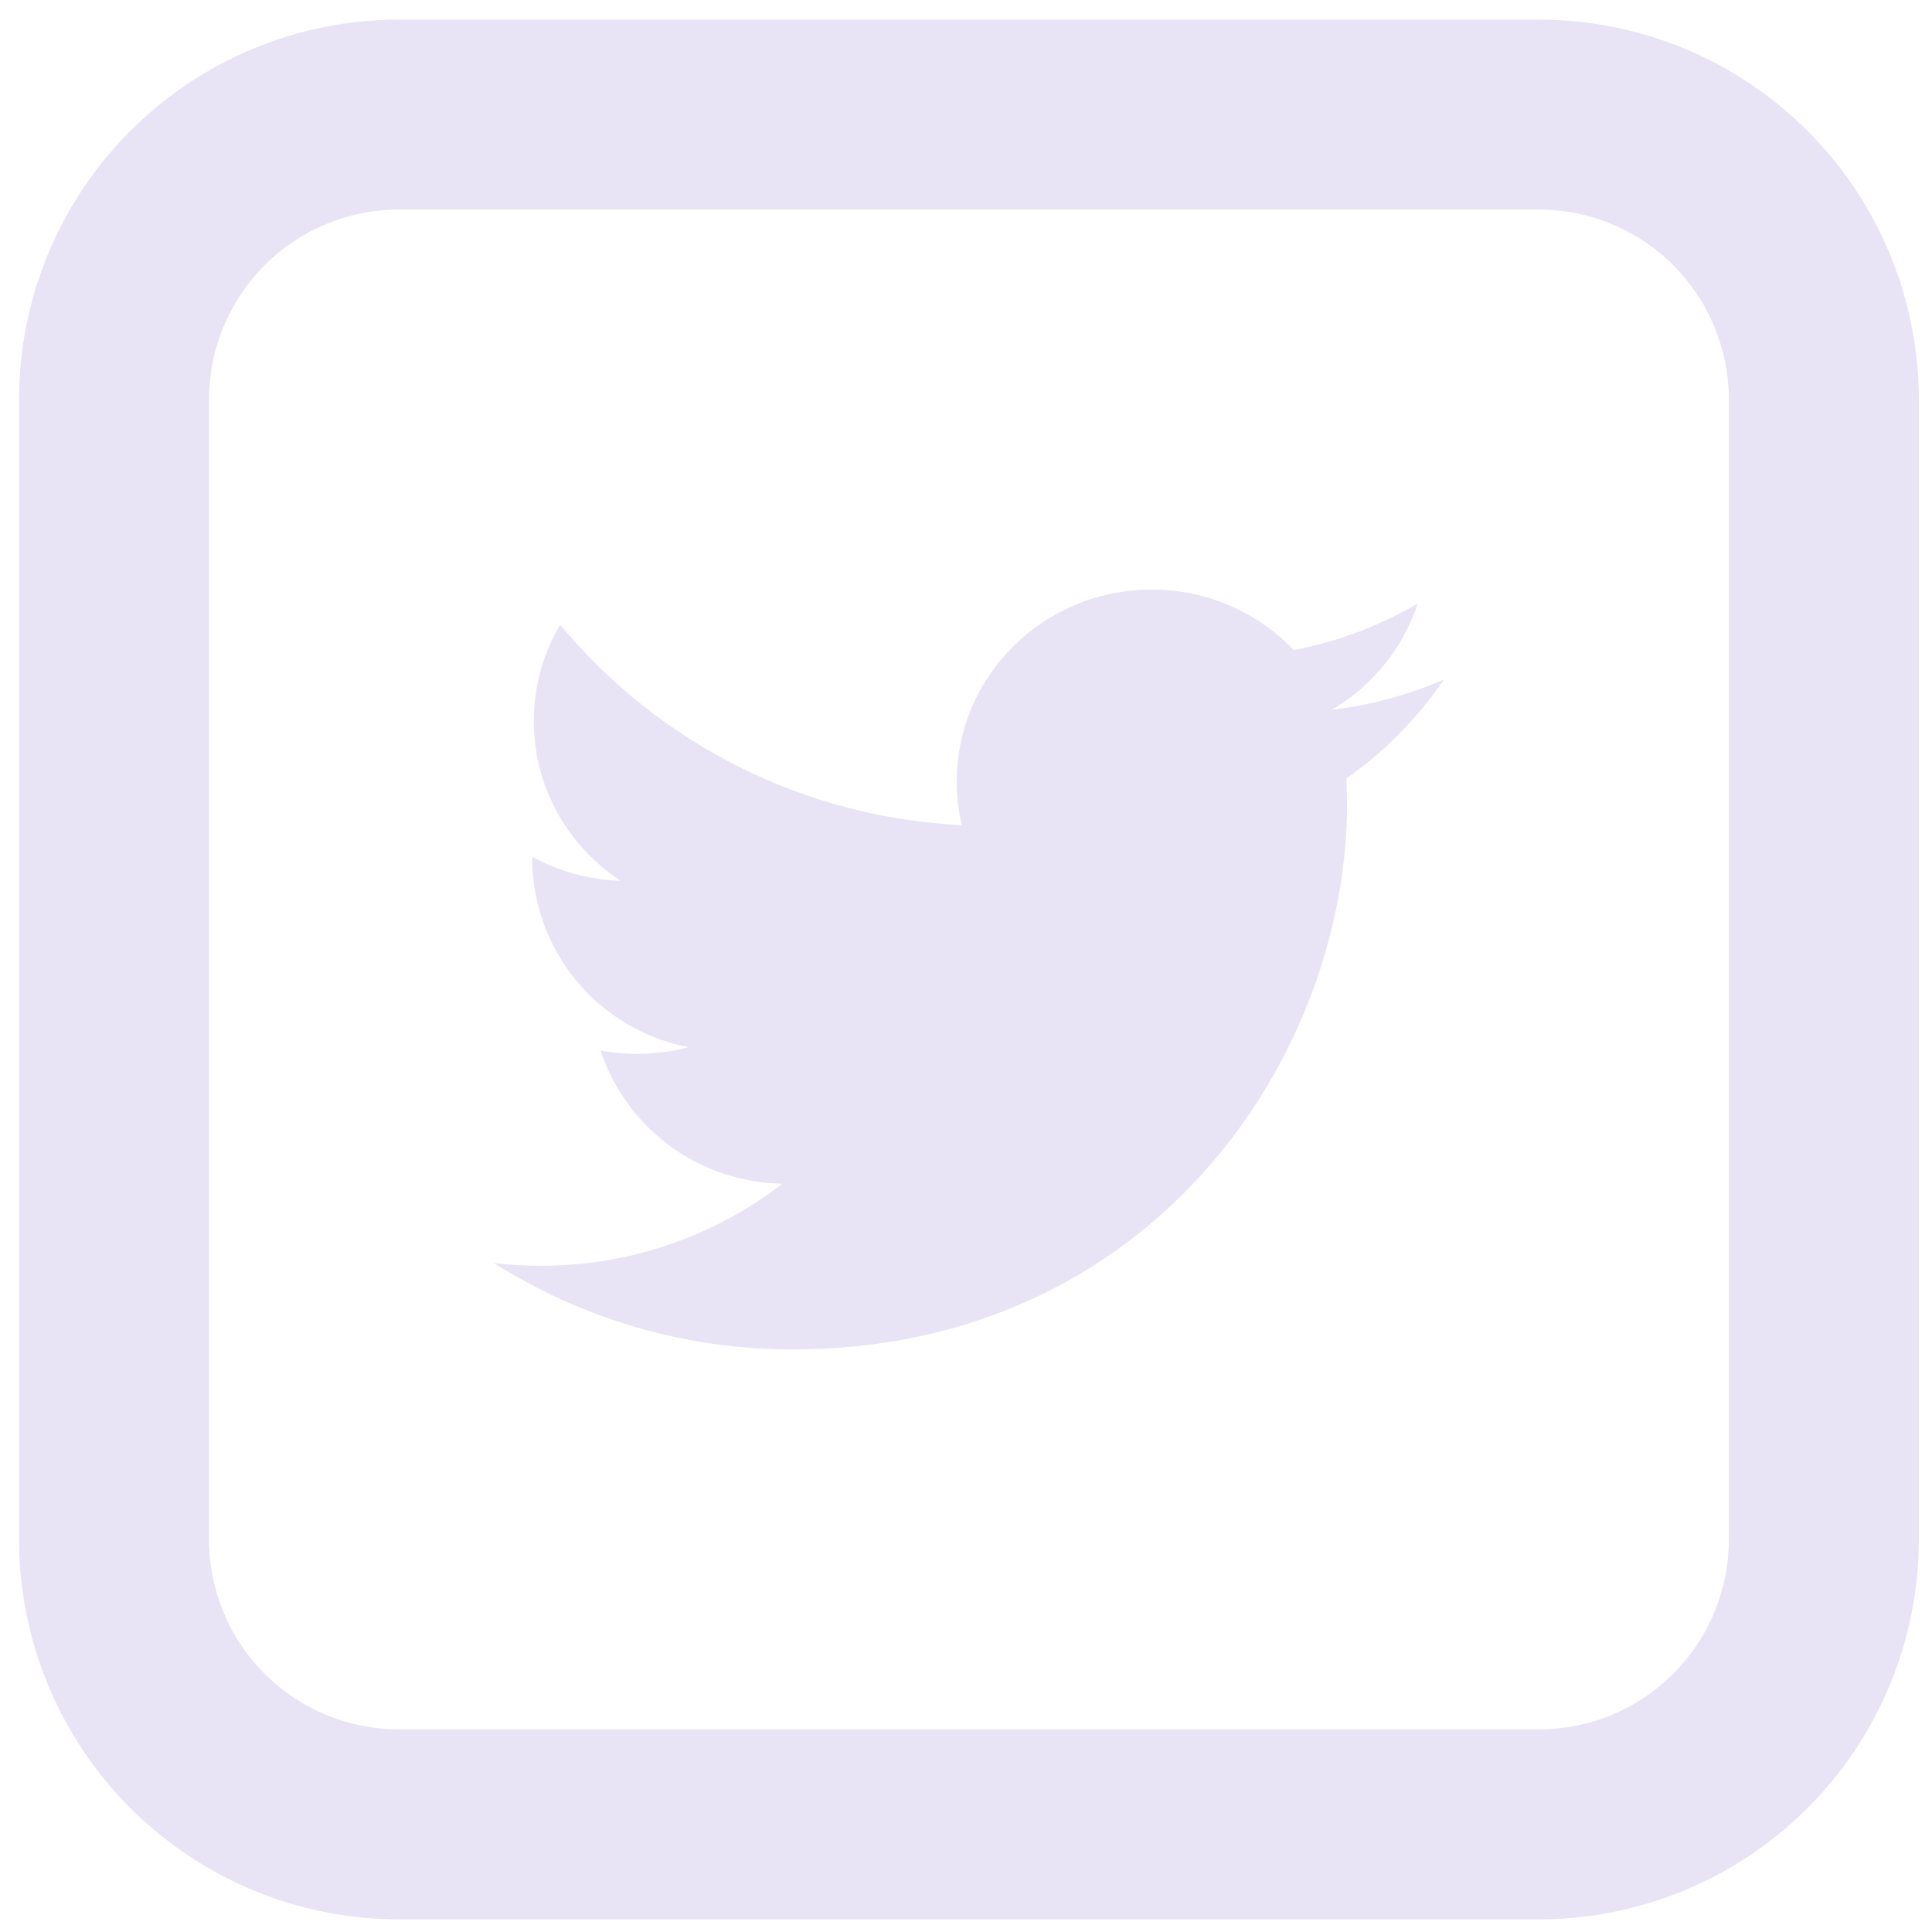 <svg width="60" height="60" viewBox="0 0 60 60" fill="none" xmlns="http://www.w3.org/2000/svg">
<path d="M44.841 21.102C43.755 21.574 42.59 21.899 41.366 22.04C42.617 21.303 43.572 20.135 44.027 18.745C42.835 19.44 41.534 19.928 40.18 20.191C39.61 19.594 38.925 19.119 38.166 18.795C37.406 18.471 36.589 18.306 35.764 18.309C32.421 18.309 29.713 20.978 29.713 24.268C29.713 24.734 29.766 25.188 29.87 25.625C27.472 25.511 25.125 24.898 22.977 23.827C20.83 22.755 18.929 21.247 17.397 19.4C16.859 20.306 16.575 21.341 16.577 22.394C16.577 24.459 17.648 26.288 19.27 27.353C18.31 27.323 17.37 27.067 16.527 26.607V26.681C16.536 28.066 17.025 29.405 17.91 30.47C18.795 31.535 20.023 32.26 21.382 32.522C20.49 32.758 19.555 32.792 18.648 32.622C19.043 33.813 19.8 34.852 20.813 35.594C21.826 36.336 23.045 36.743 24.3 36.761C22.146 38.42 19.502 39.317 16.783 39.31C16.297 39.31 15.816 39.28 15.341 39.227C18.115 40.983 21.332 41.913 24.616 41.909C35.749 41.909 41.835 32.828 41.835 24.952L41.814 24.179C43.001 23.345 44.026 22.303 44.841 21.102Z" fill="#E9E4F5"/>
<path d="M12.391 6.508C10.826 6.508 9.325 7.13 8.219 8.236C7.112 9.343 6.491 10.844 6.491 12.408V47.808C6.491 49.373 7.112 50.874 8.219 51.98C9.325 53.087 10.826 53.708 12.391 53.708H47.791C49.356 53.708 50.856 53.087 51.963 51.98C53.069 50.874 53.691 49.373 53.691 47.808V12.408C53.691 10.844 53.069 9.343 51.963 8.236C50.856 7.13 49.356 6.508 47.791 6.508H12.391ZM12.391 0.608H47.791C50.92 0.608 53.922 1.852 56.135 4.065C58.348 6.277 59.591 9.279 59.591 12.408V47.808C59.591 50.938 58.348 53.939 56.135 56.152C53.922 58.365 50.92 59.608 47.791 59.608H12.391C9.261 59.608 6.26 58.365 4.047 56.152C1.834 53.939 0.591 50.938 0.591 47.808V12.408C0.591 9.279 1.834 6.277 4.047 4.065C6.26 1.852 9.261 0.608 12.391 0.608Z" fill="#E9E4F5"/>
</svg>
